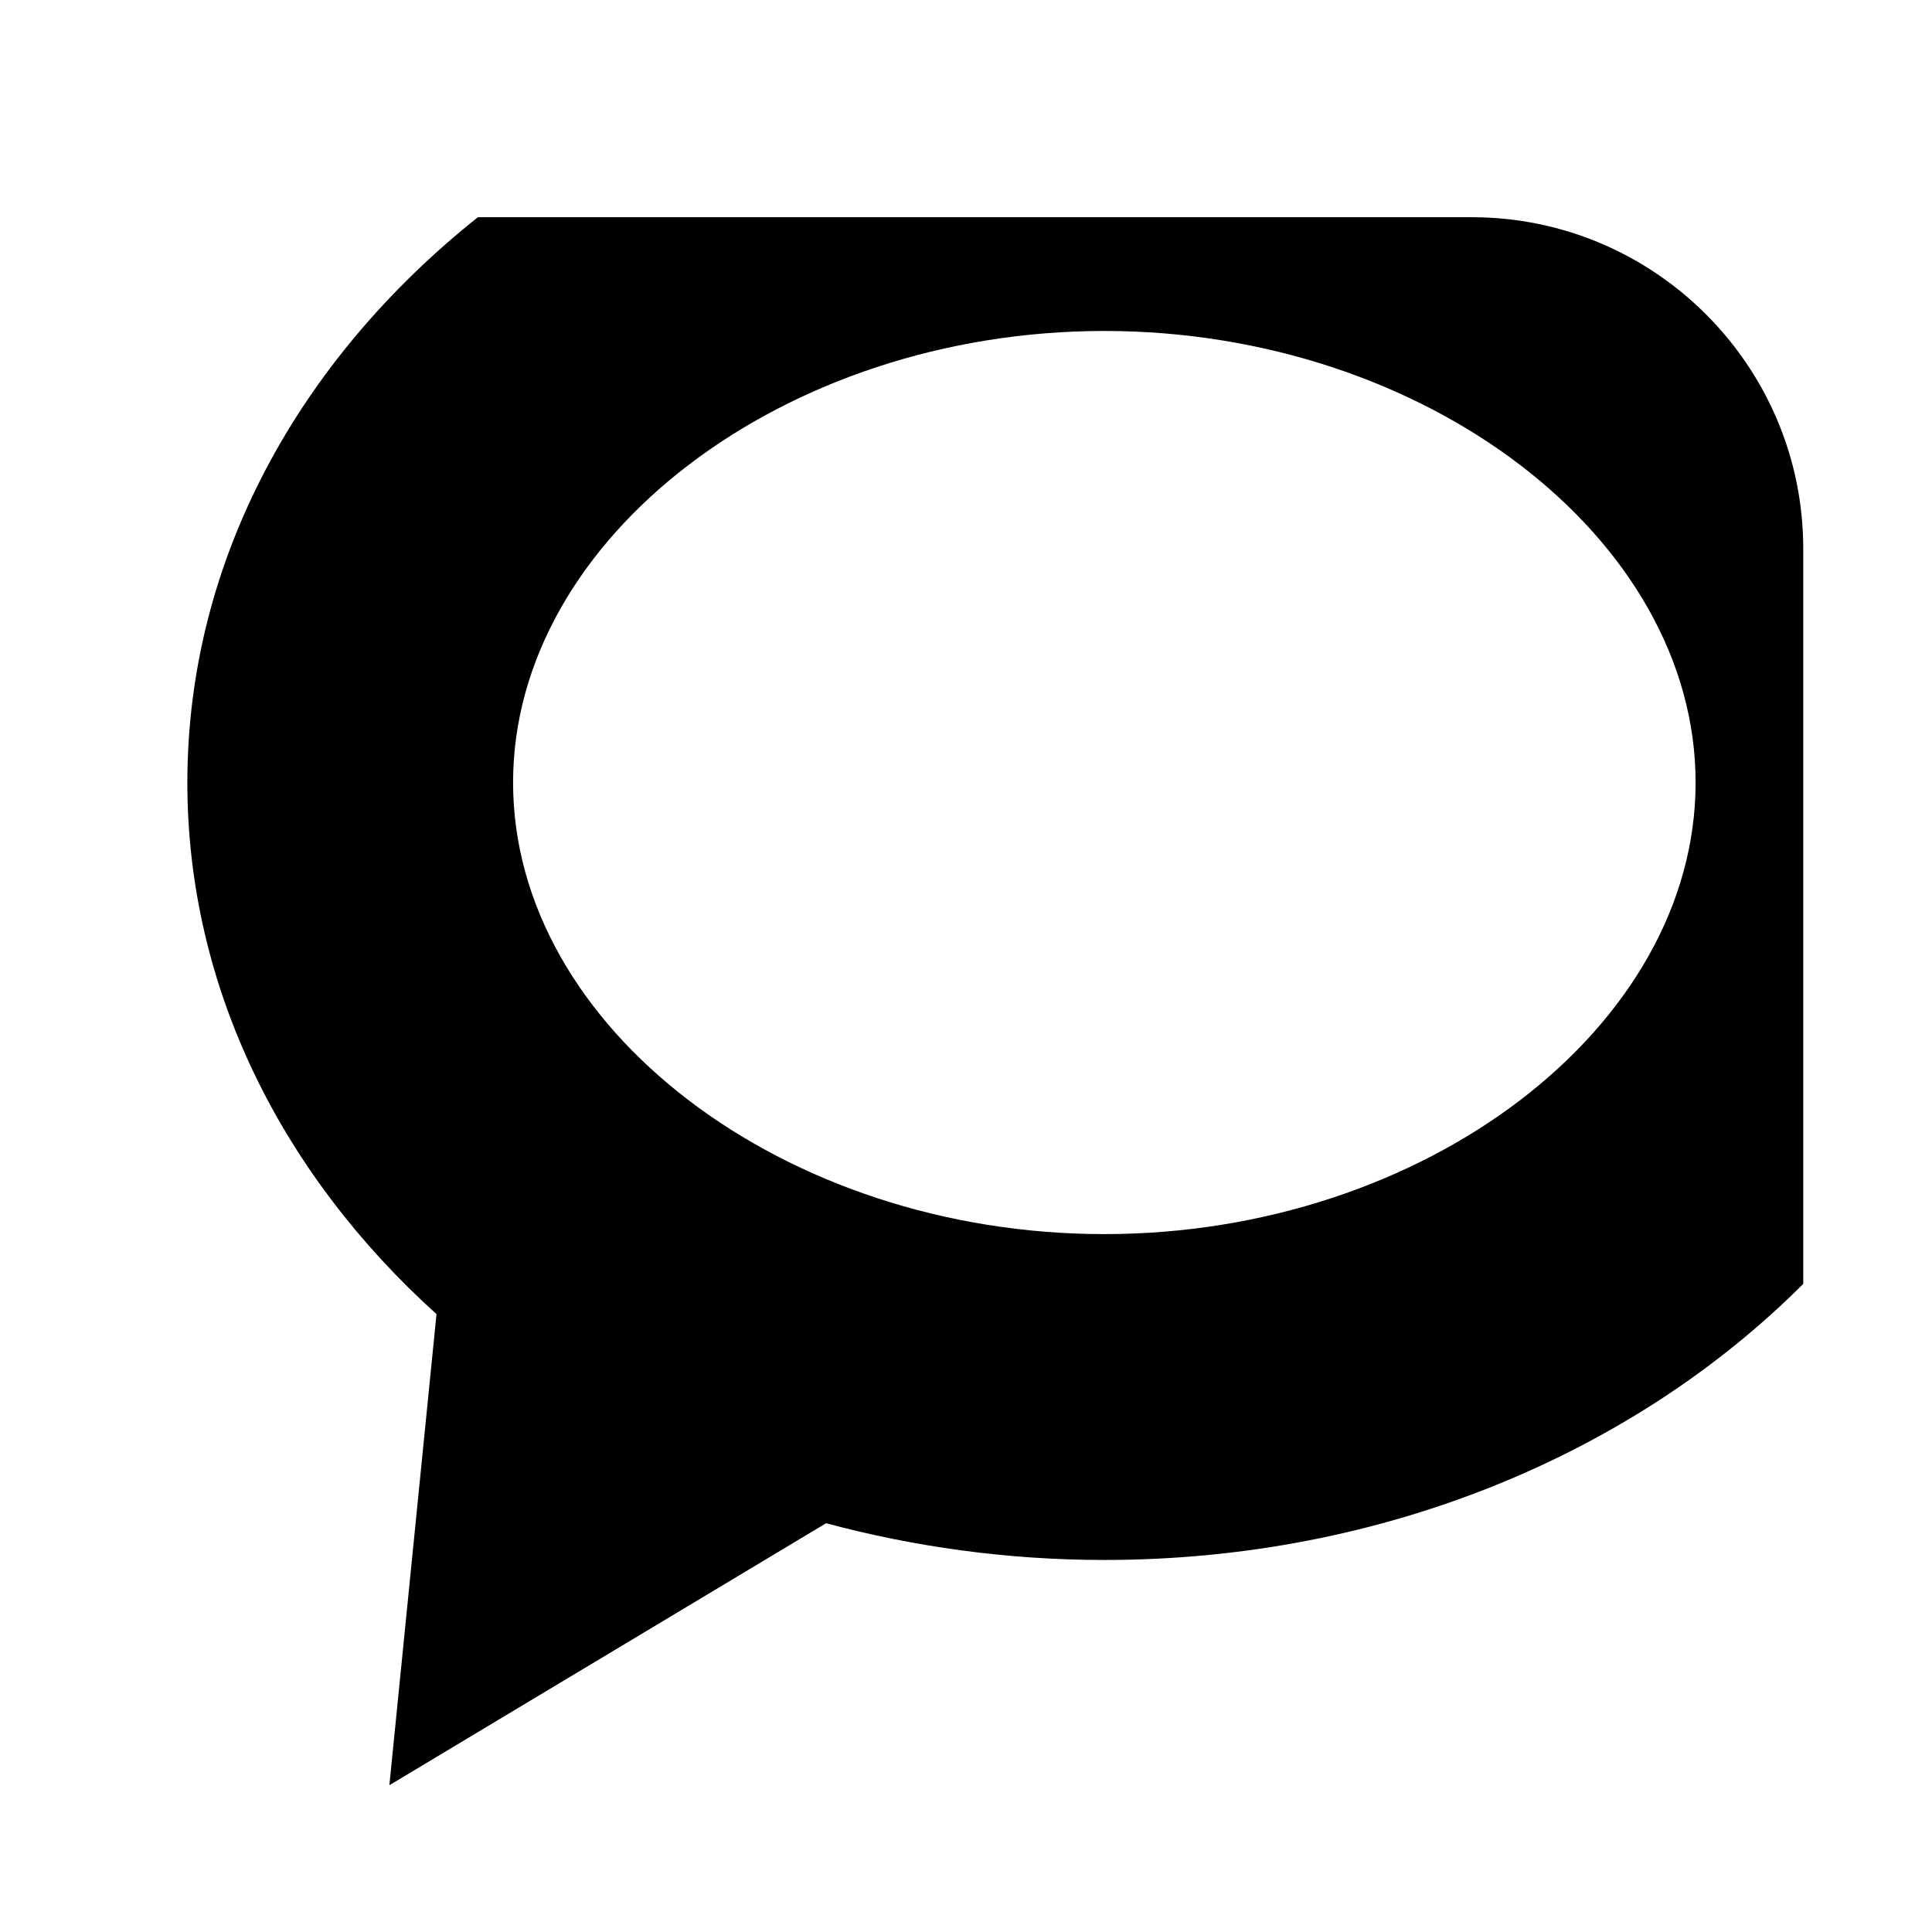 <?xml version="1.0" encoding="utf-8"?>
<!-- Generator: Adobe Illustrator 16.0.4, SVG Export Plug-In . SVG Version: 6.00 Build 0)  -->
<!DOCTYPE svg PUBLIC "-//W3C//DTD SVG 1.1//EN" "http://www.w3.org/Graphics/SVG/1.1/DTD/svg11.dtd">
<svg version="1.1" id="Layer_1" xmlns="http://www.w3.org/2000/svg" xmlns:xlink="http://www.w3.org/1999/xlink" x="0px" y="0px"
	 width="56.693px" height="56.693px" viewBox="0 0 56.693 56.693" enable-background="new 0 0 56.693 56.693" xml:space="preserve">
<g>
	<g>
		<path d="M43.189,6.374H14.023c-5.225,4.16-8.525,10.035-8.525,16.59c0,6.043,2.788,11.516,7.311,15.598l-1.383,13.824
			l12.815-7.688c2.576,0.691,5.314,1.078,8.166,1.078c8.236,0,15.574-3.162,20.508-8.102V16.102
			C52.914,10.737,48.553,6.374,43.189,6.374z M32.406,36.214c-9.404,0-17.35-6.064-17.35-13.25c0-7.182,7.946-13.252,17.35-13.252
			s17.35,6.07,17.35,13.252C49.756,30.149,41.811,36.214,32.406,36.214z"/>
	</g>
</g>
</svg>
